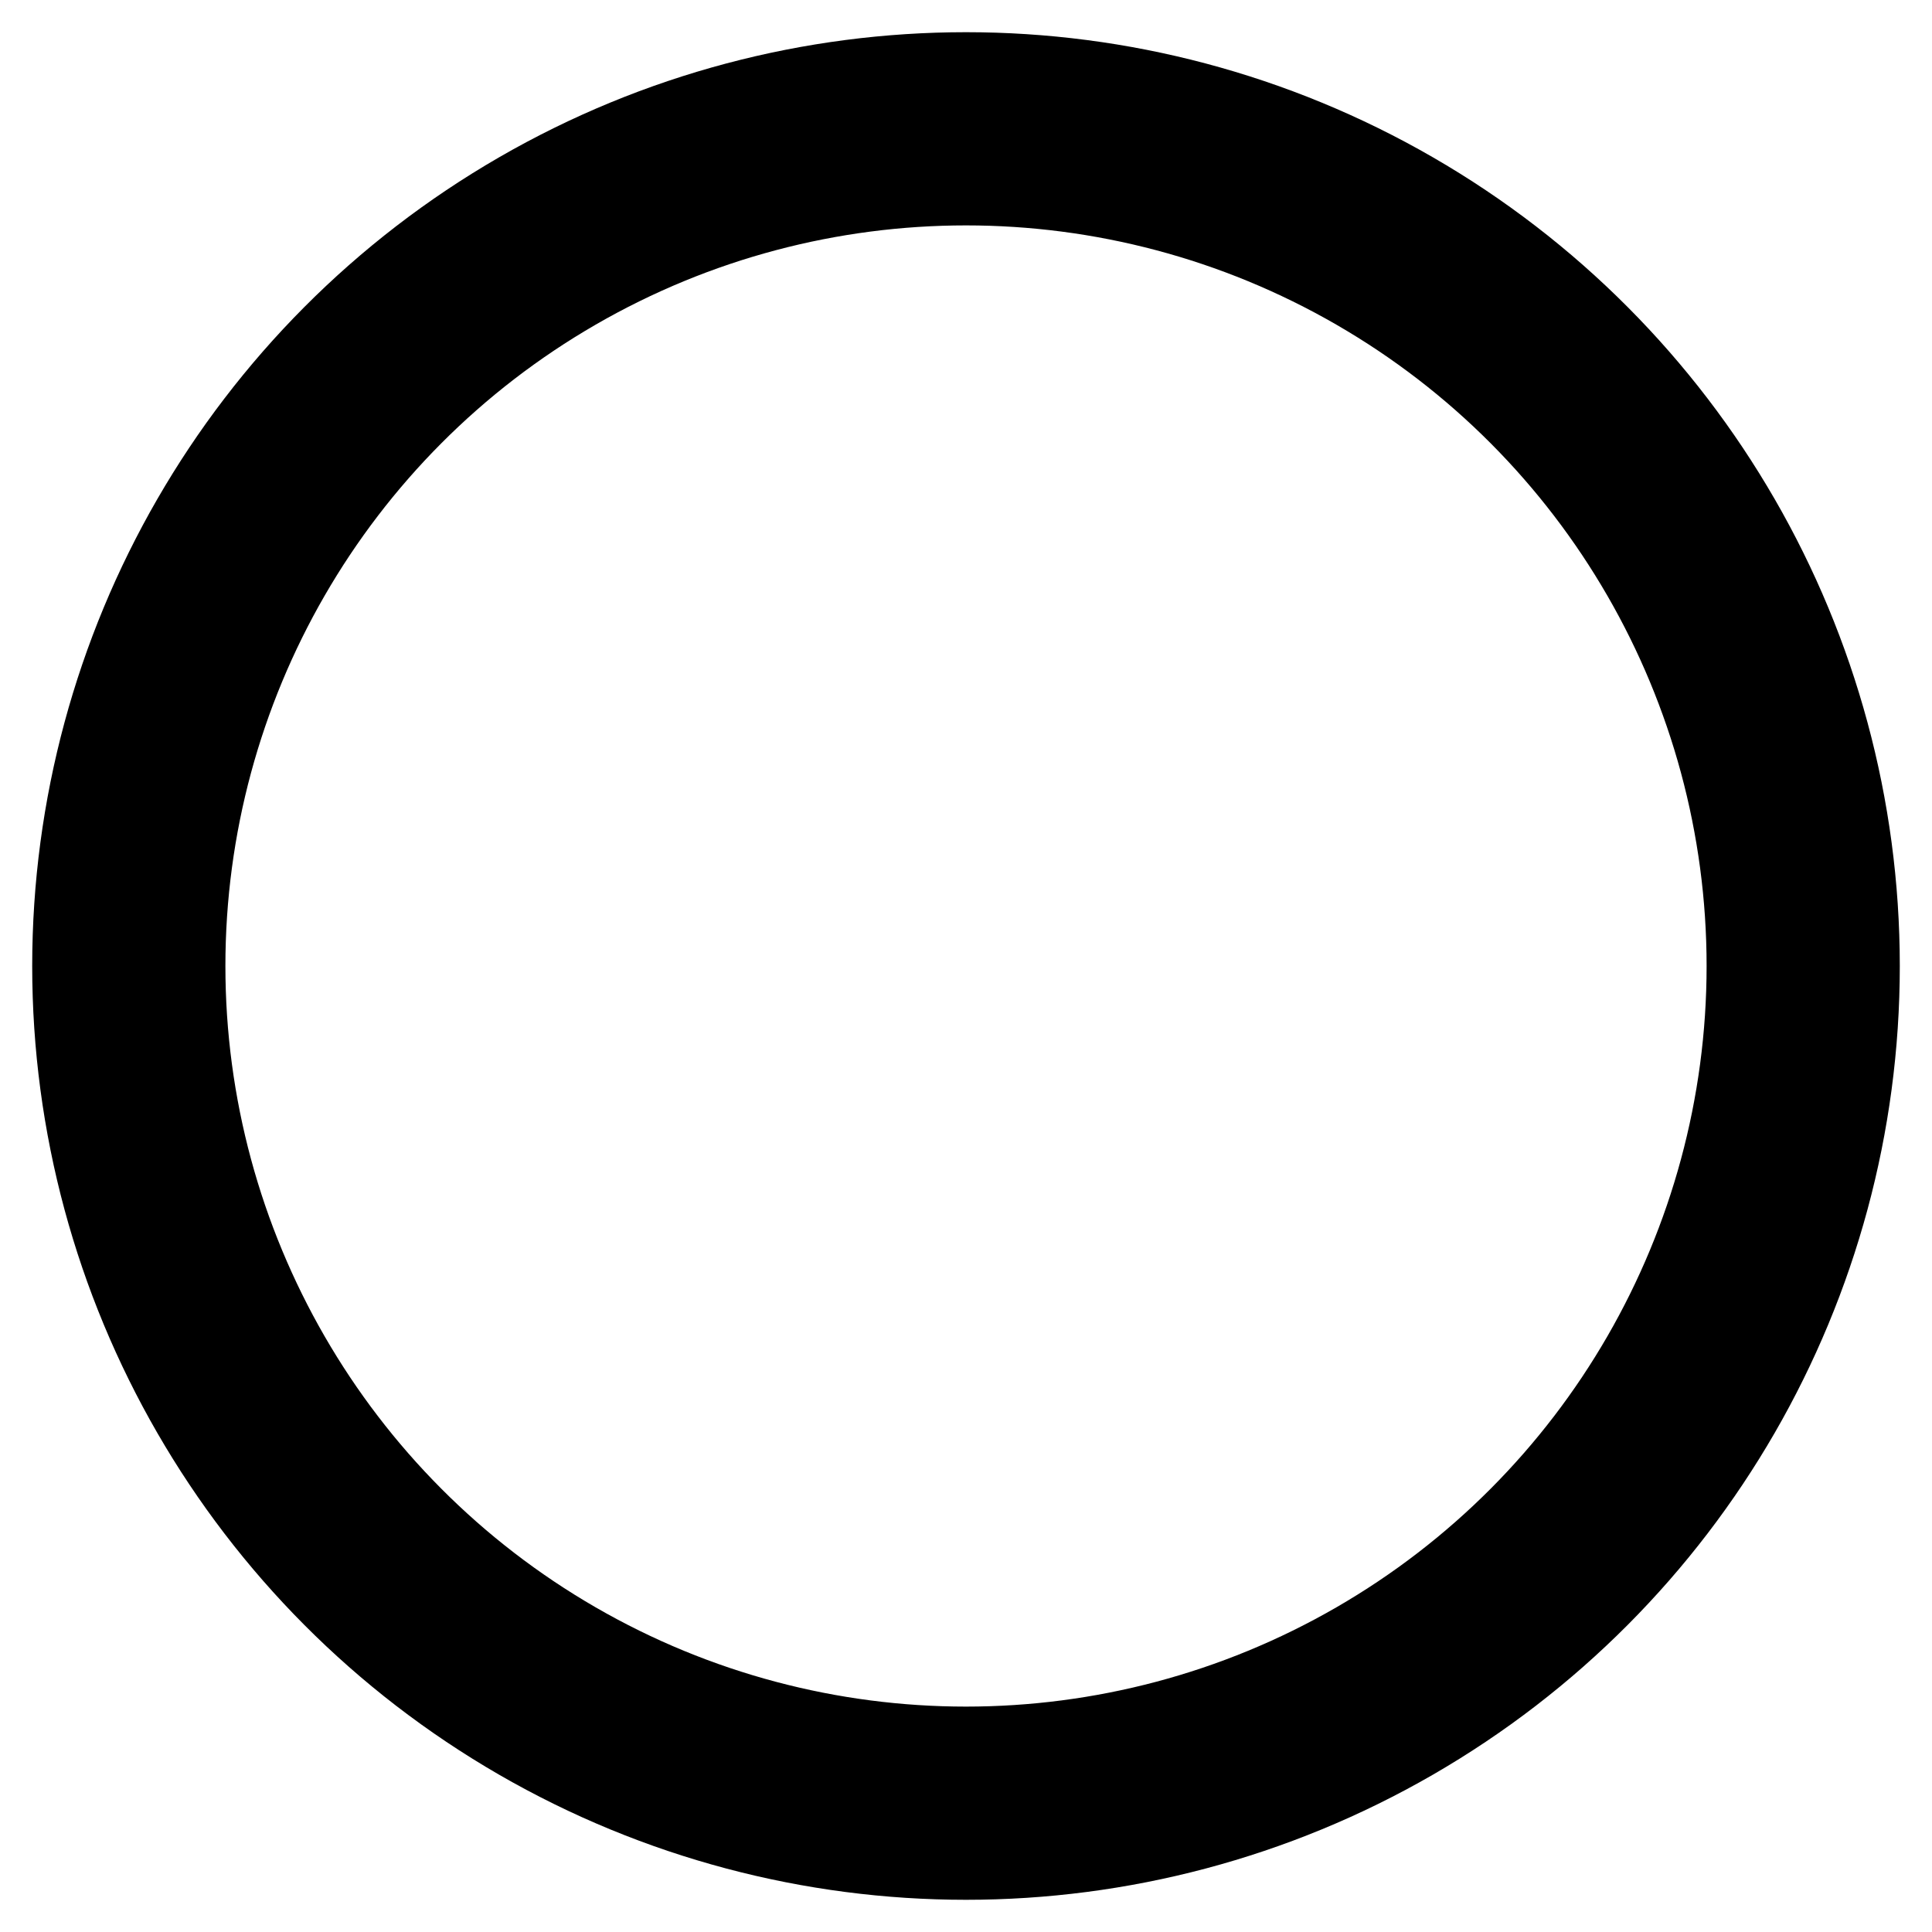 <svg xmlns="http://www.w3.org/2000/svg" viewBox="0 0 600 600">
<ellipse stroke="#000" transform="" ry="260" rx="260" id="svg_6" cy="300" cx="300" stroke-width="60" fill="rgba(0,0,0,0)"></ellipse>
</svg>
<!--
Font Awesome Free 5.5.0 by @fontawesome - https://fontawesome.com
License - https://fontawesome.com/license/free (Icons: CC BY 4.0, Fonts: SIL OFL 1.1, Code: MIT License)
-->